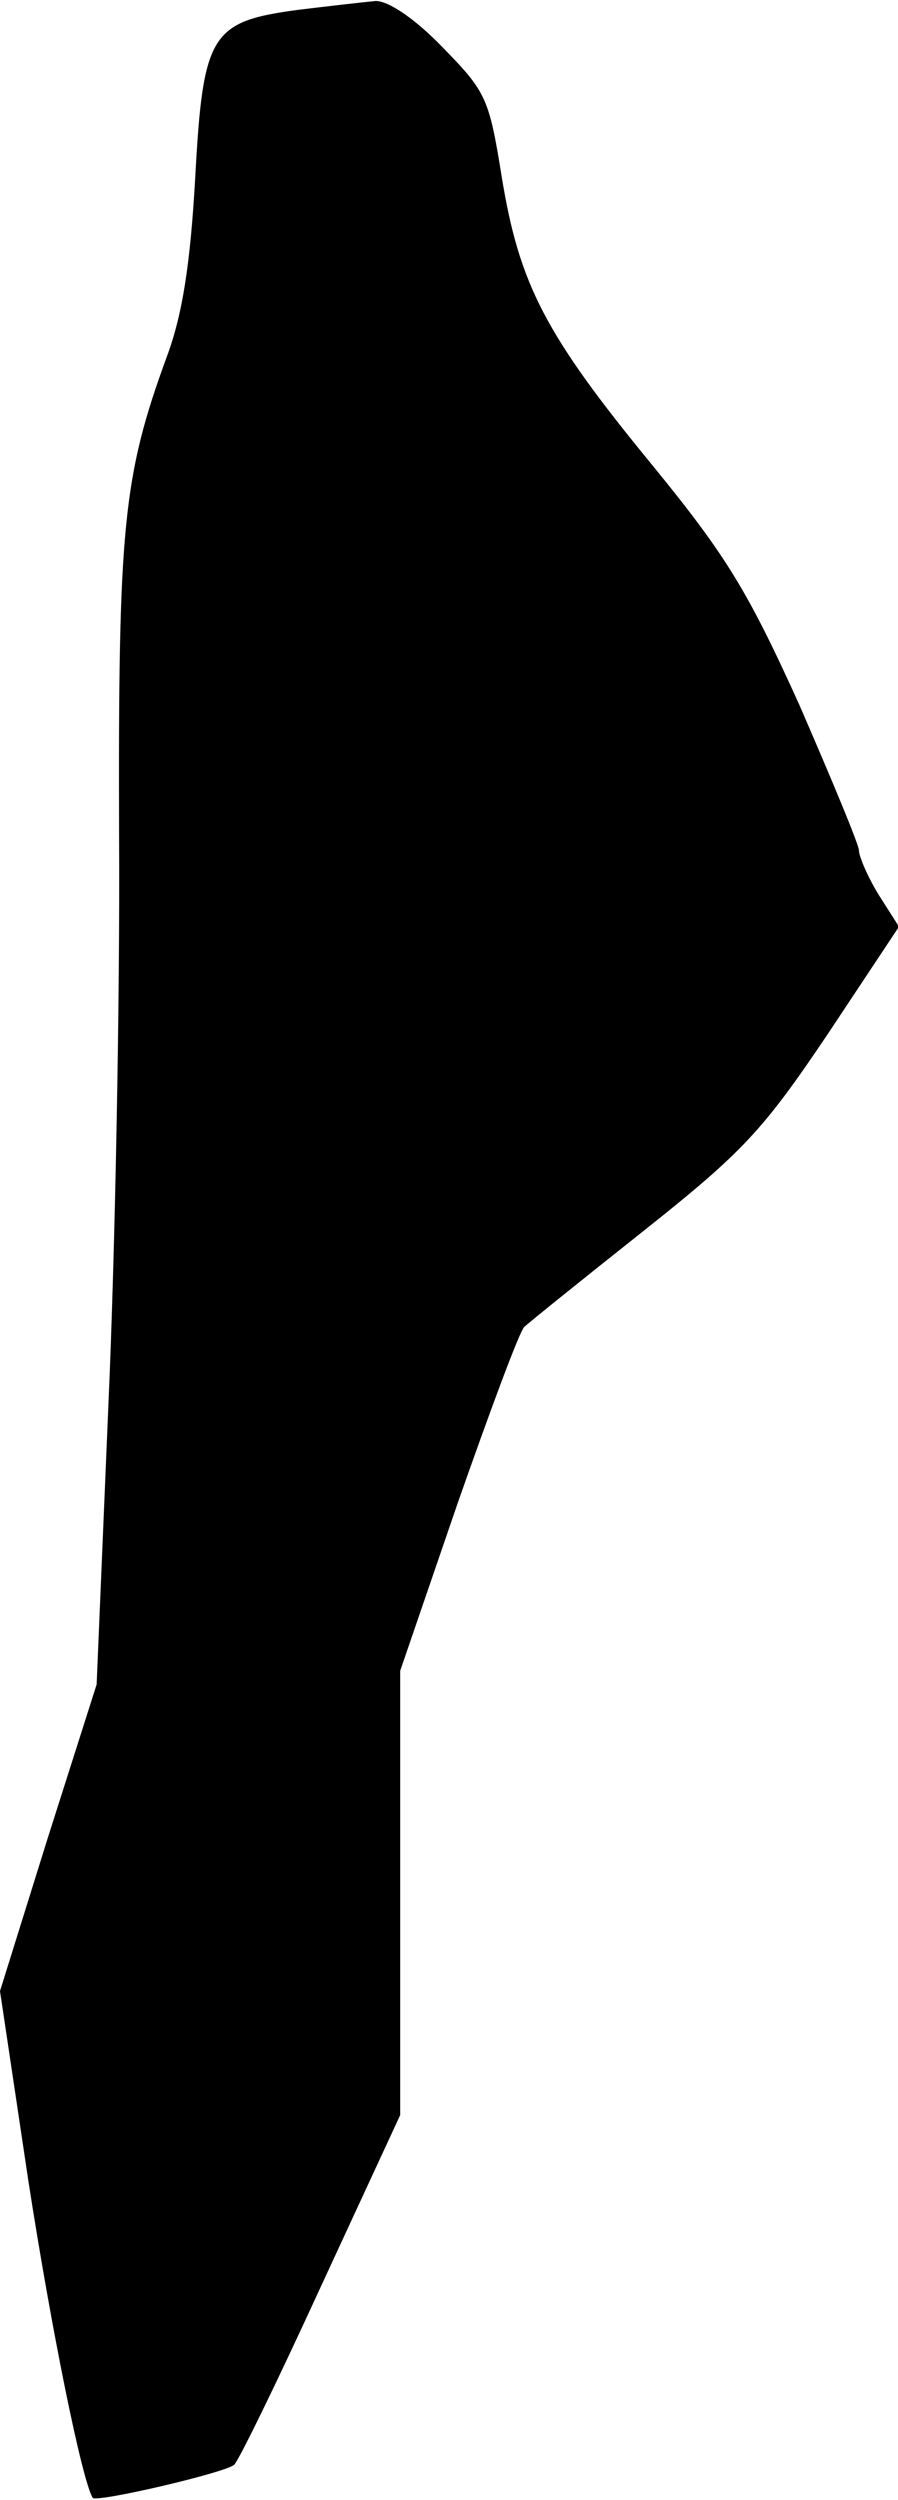 <?xml version="1.0" standalone="no"?>
<!DOCTYPE svg PUBLIC "-//W3C//DTD SVG 20010904//EN"
 "http://www.w3.org/TR/2001/REC-SVG-20010904/DTD/svg10.dtd">
<svg version="1.0" xmlns="http://www.w3.org/2000/svg"
 width="92pt" height="256pt" viewBox="0 0 92 256"
 preserveAspectRatio="xMidYMid meet">
<g transform="translate(0,256) scale(0.1,-0.1)"
fill="#000000" stroke="none">
<path fill="#000000" stroke="none" d="M306 2550 c-90 -12 -98 -24 -106 -172
-5 -88 -13 -140 -29 -183 -45 -123 -50 -174 -49 -491 1 -164 -4 -427 -11 -584
l-12 -285 -50 -157 -49 -157 29 -194 c24 -155 55 -307 66 -325 4 -5 137 26
145 34 5 5 45 87 89 183 l81 175 0 227 0 228 59 172 c33 94 63 175 68 180 4 4
60 49 123 99 102 81 122 103 188 201 l73 110 -21 33 c-11 18 -20 39 -20 45 0
6 -28 73 -61 149 -53 117 -75 153 -151 246 -110 134 -136 185 -154 295 -13 81
-16 87 -61 133 -28 29 -55 47 -68 47 -11 -1 -46 -5 -79 -9z"/>
</g>
</svg>
